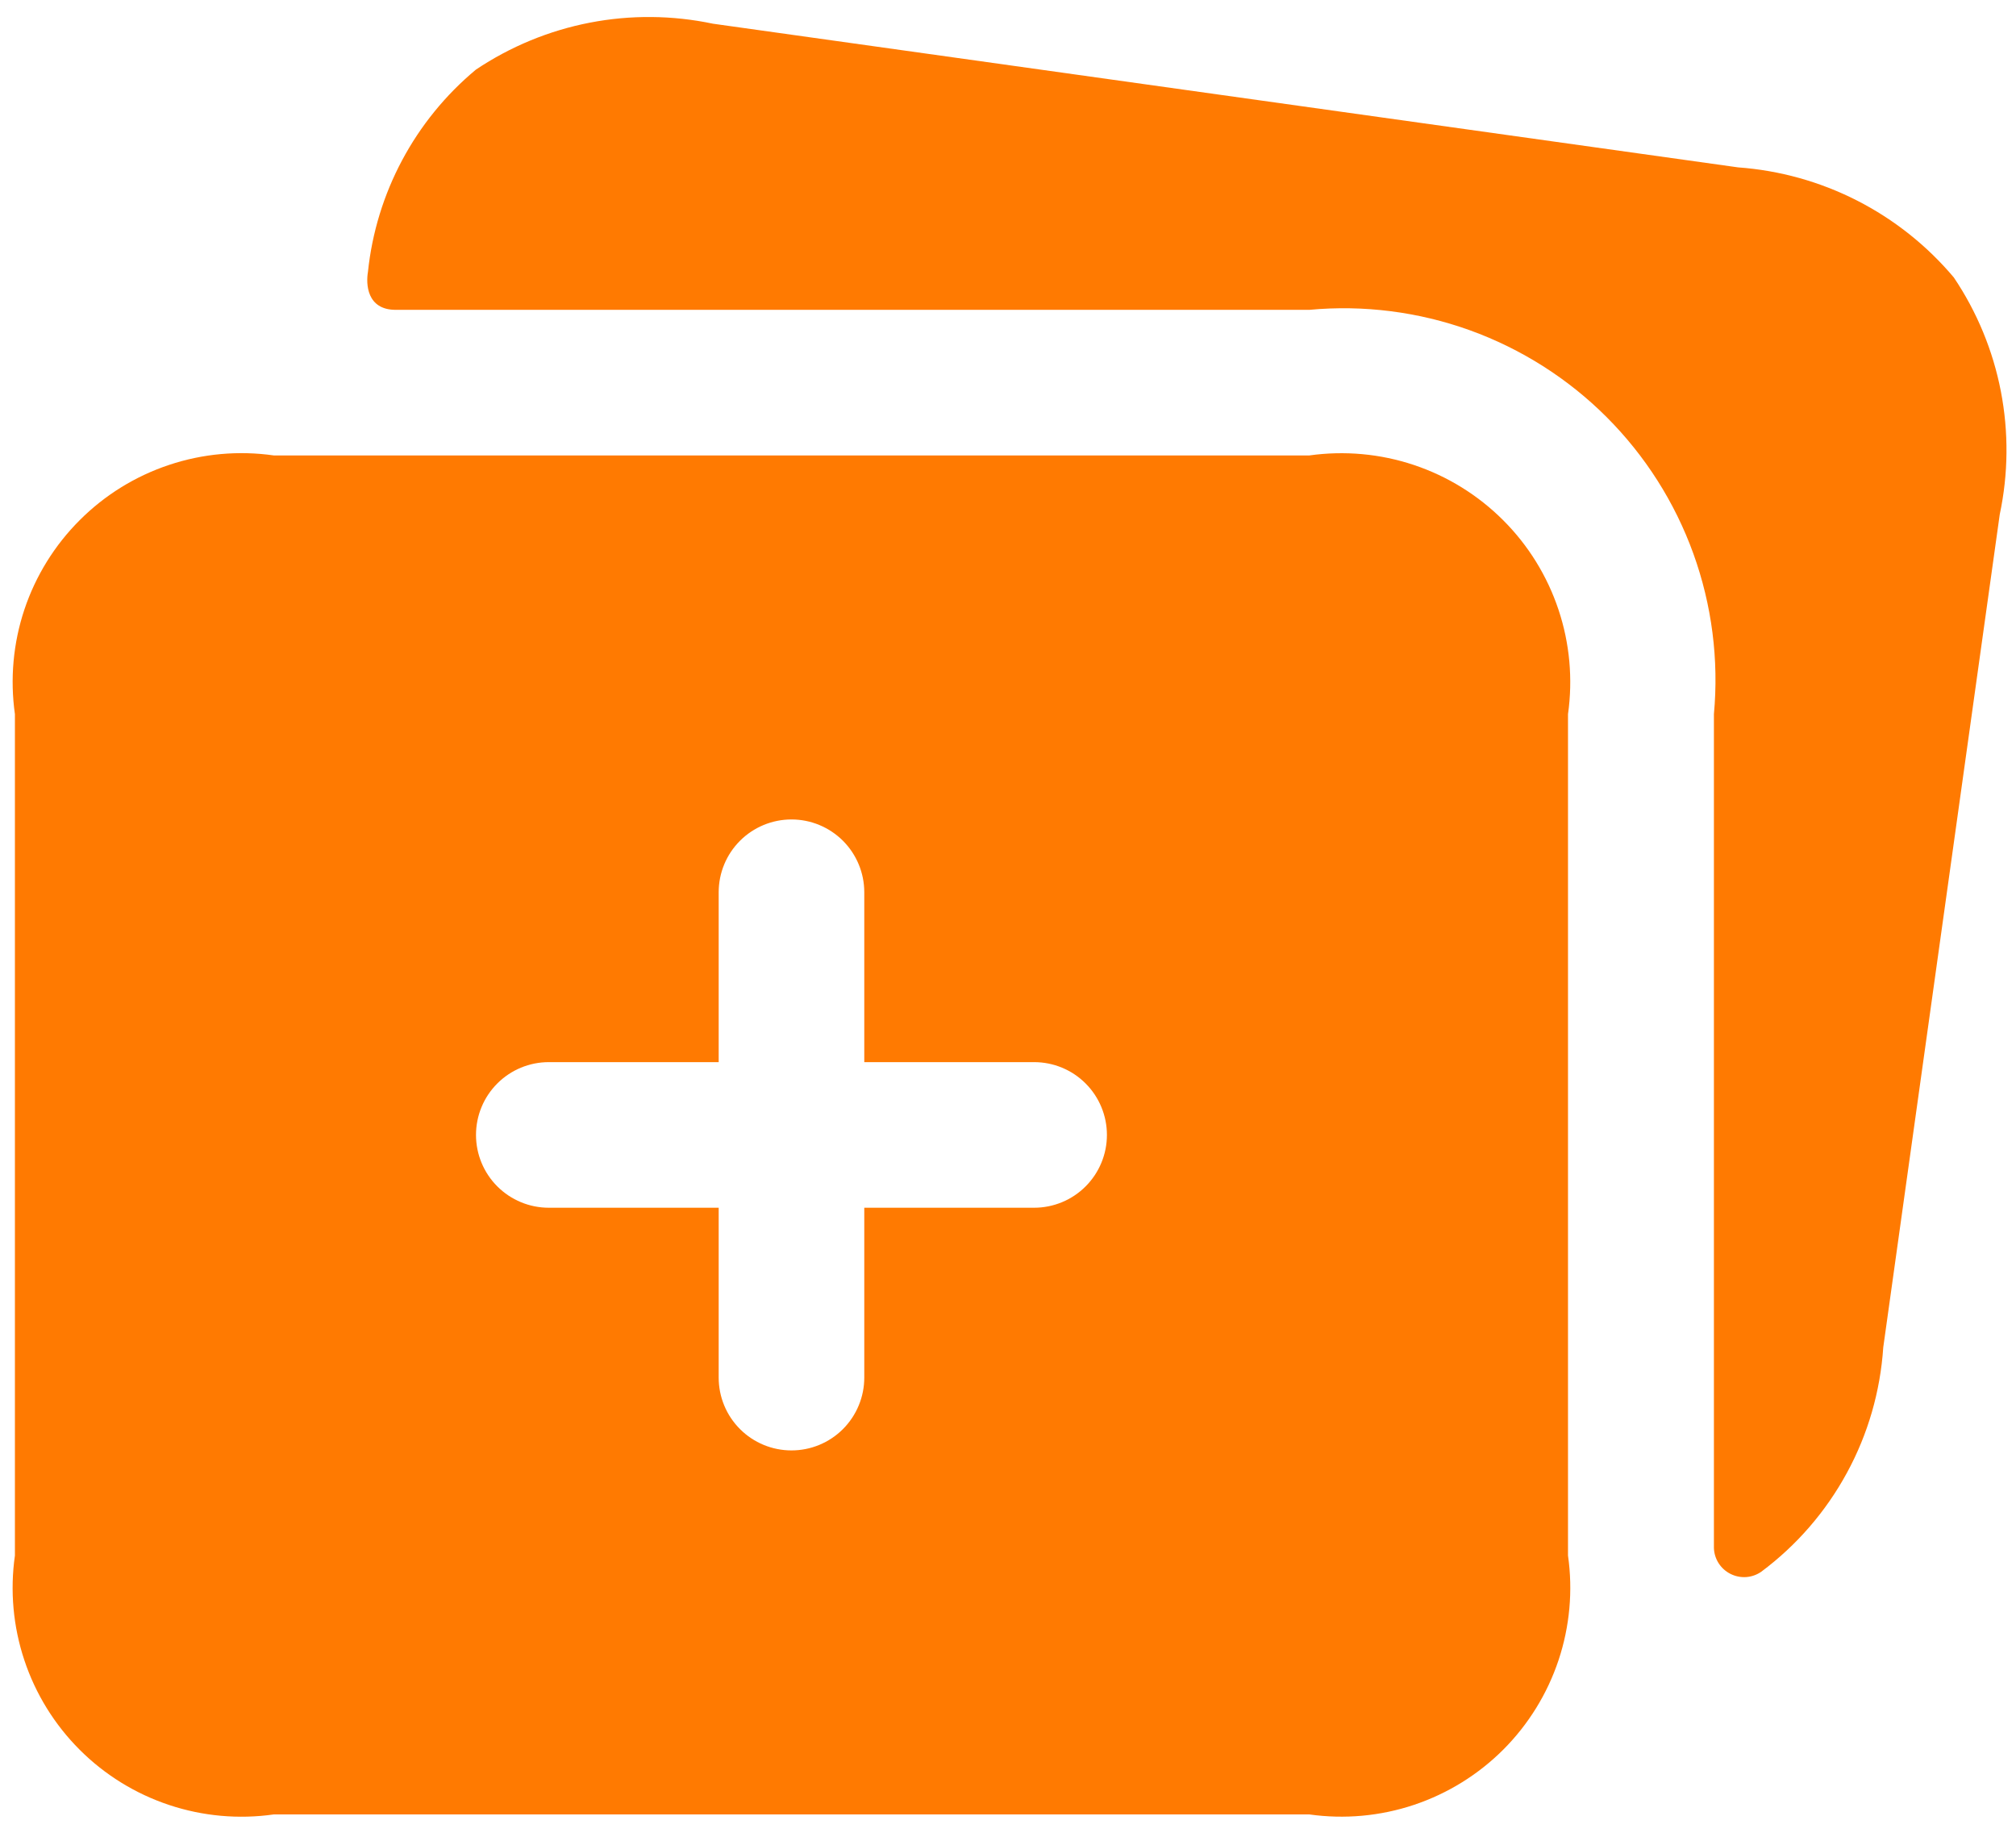 <svg width="45" height="41" viewBox="0 0 45 41" fill="none" xmlns="http://www.w3.org/2000/svg">
<path d="M44.637 11.484L42.037 30.074C41.972 31.056 41.696 32.013 41.225 32.877C40.755 33.742 40.103 34.495 39.314 35.083C39.215 35.152 39.099 35.193 38.978 35.202C38.857 35.21 38.737 35.186 38.629 35.132C38.52 35.078 38.429 34.996 38.363 34.894C38.298 34.793 38.261 34.675 38.257 34.554V15.941C38.369 14.727 38.212 13.504 37.798 12.357C37.384 11.211 36.722 10.17 35.86 9.308C34.998 8.447 33.956 7.786 32.81 7.372C31.663 6.959 30.439 6.803 29.226 6.916H8.833C8.183 6.916 8.168 6.331 8.213 6.071C8.396 4.309 9.261 2.688 10.623 1.554C11.392 1.039 12.256 0.682 13.165 0.506C14.073 0.33 15.008 0.338 15.914 0.529L38.796 3.736C39.722 3.803 40.626 4.055 41.453 4.477C42.28 4.899 43.014 5.483 43.612 6.193C44.129 6.961 44.486 7.825 44.662 8.734C44.838 9.643 44.829 10.578 44.637 11.484ZM35 15.941V34.721C35.112 35.506 35.039 36.305 34.789 37.057C34.538 37.809 34.116 38.492 33.556 39.053C32.996 39.613 32.313 40.035 31.561 40.287C30.81 40.538 30.01 40.611 29.226 40.5H6.112C5.327 40.612 4.527 40.54 3.774 40.289C3.022 40.039 2.338 39.616 1.778 39.056C1.217 38.495 0.794 37.811 0.544 37.059C0.293 36.307 0.221 35.506 0.333 34.721V15.941C0.222 15.156 0.294 14.356 0.545 13.604C0.796 12.853 1.219 12.17 1.78 11.61C2.34 11.049 3.024 10.627 3.775 10.377C4.527 10.126 5.327 10.054 6.112 10.166H29.226C30.01 10.056 30.809 10.128 31.56 10.379C32.312 10.63 32.994 11.053 33.554 11.613C34.114 12.172 34.536 12.855 34.787 13.606C35.038 14.357 35.111 15.156 35 15.941ZM24.708 25.333C24.708 24.902 24.537 24.489 24.232 24.184C23.928 23.879 23.514 23.708 23.083 23.708H19.292V19.916C19.292 19.485 19.12 19.072 18.816 18.767C18.511 18.463 18.098 18.291 17.667 18.291C17.236 18.291 16.822 18.463 16.518 18.767C16.213 19.072 16.042 19.485 16.042 19.916V23.708H12.25C11.819 23.708 11.406 23.879 11.101 24.184C10.796 24.489 10.625 24.902 10.625 25.333C10.625 25.764 10.796 26.177 11.101 26.482C11.406 26.787 11.819 26.958 12.25 26.958H16.042V30.75C16.042 31.181 16.213 31.594 16.518 31.899C16.822 32.204 17.236 32.375 17.667 32.375C18.098 32.375 18.511 32.204 18.816 31.899C19.12 31.594 19.292 31.181 19.292 30.75V26.958H23.083C23.514 26.958 23.928 26.787 24.232 26.482C24.537 26.177 24.708 25.764 24.708 25.333Z" fill="#FF7A01"/>
</svg>

